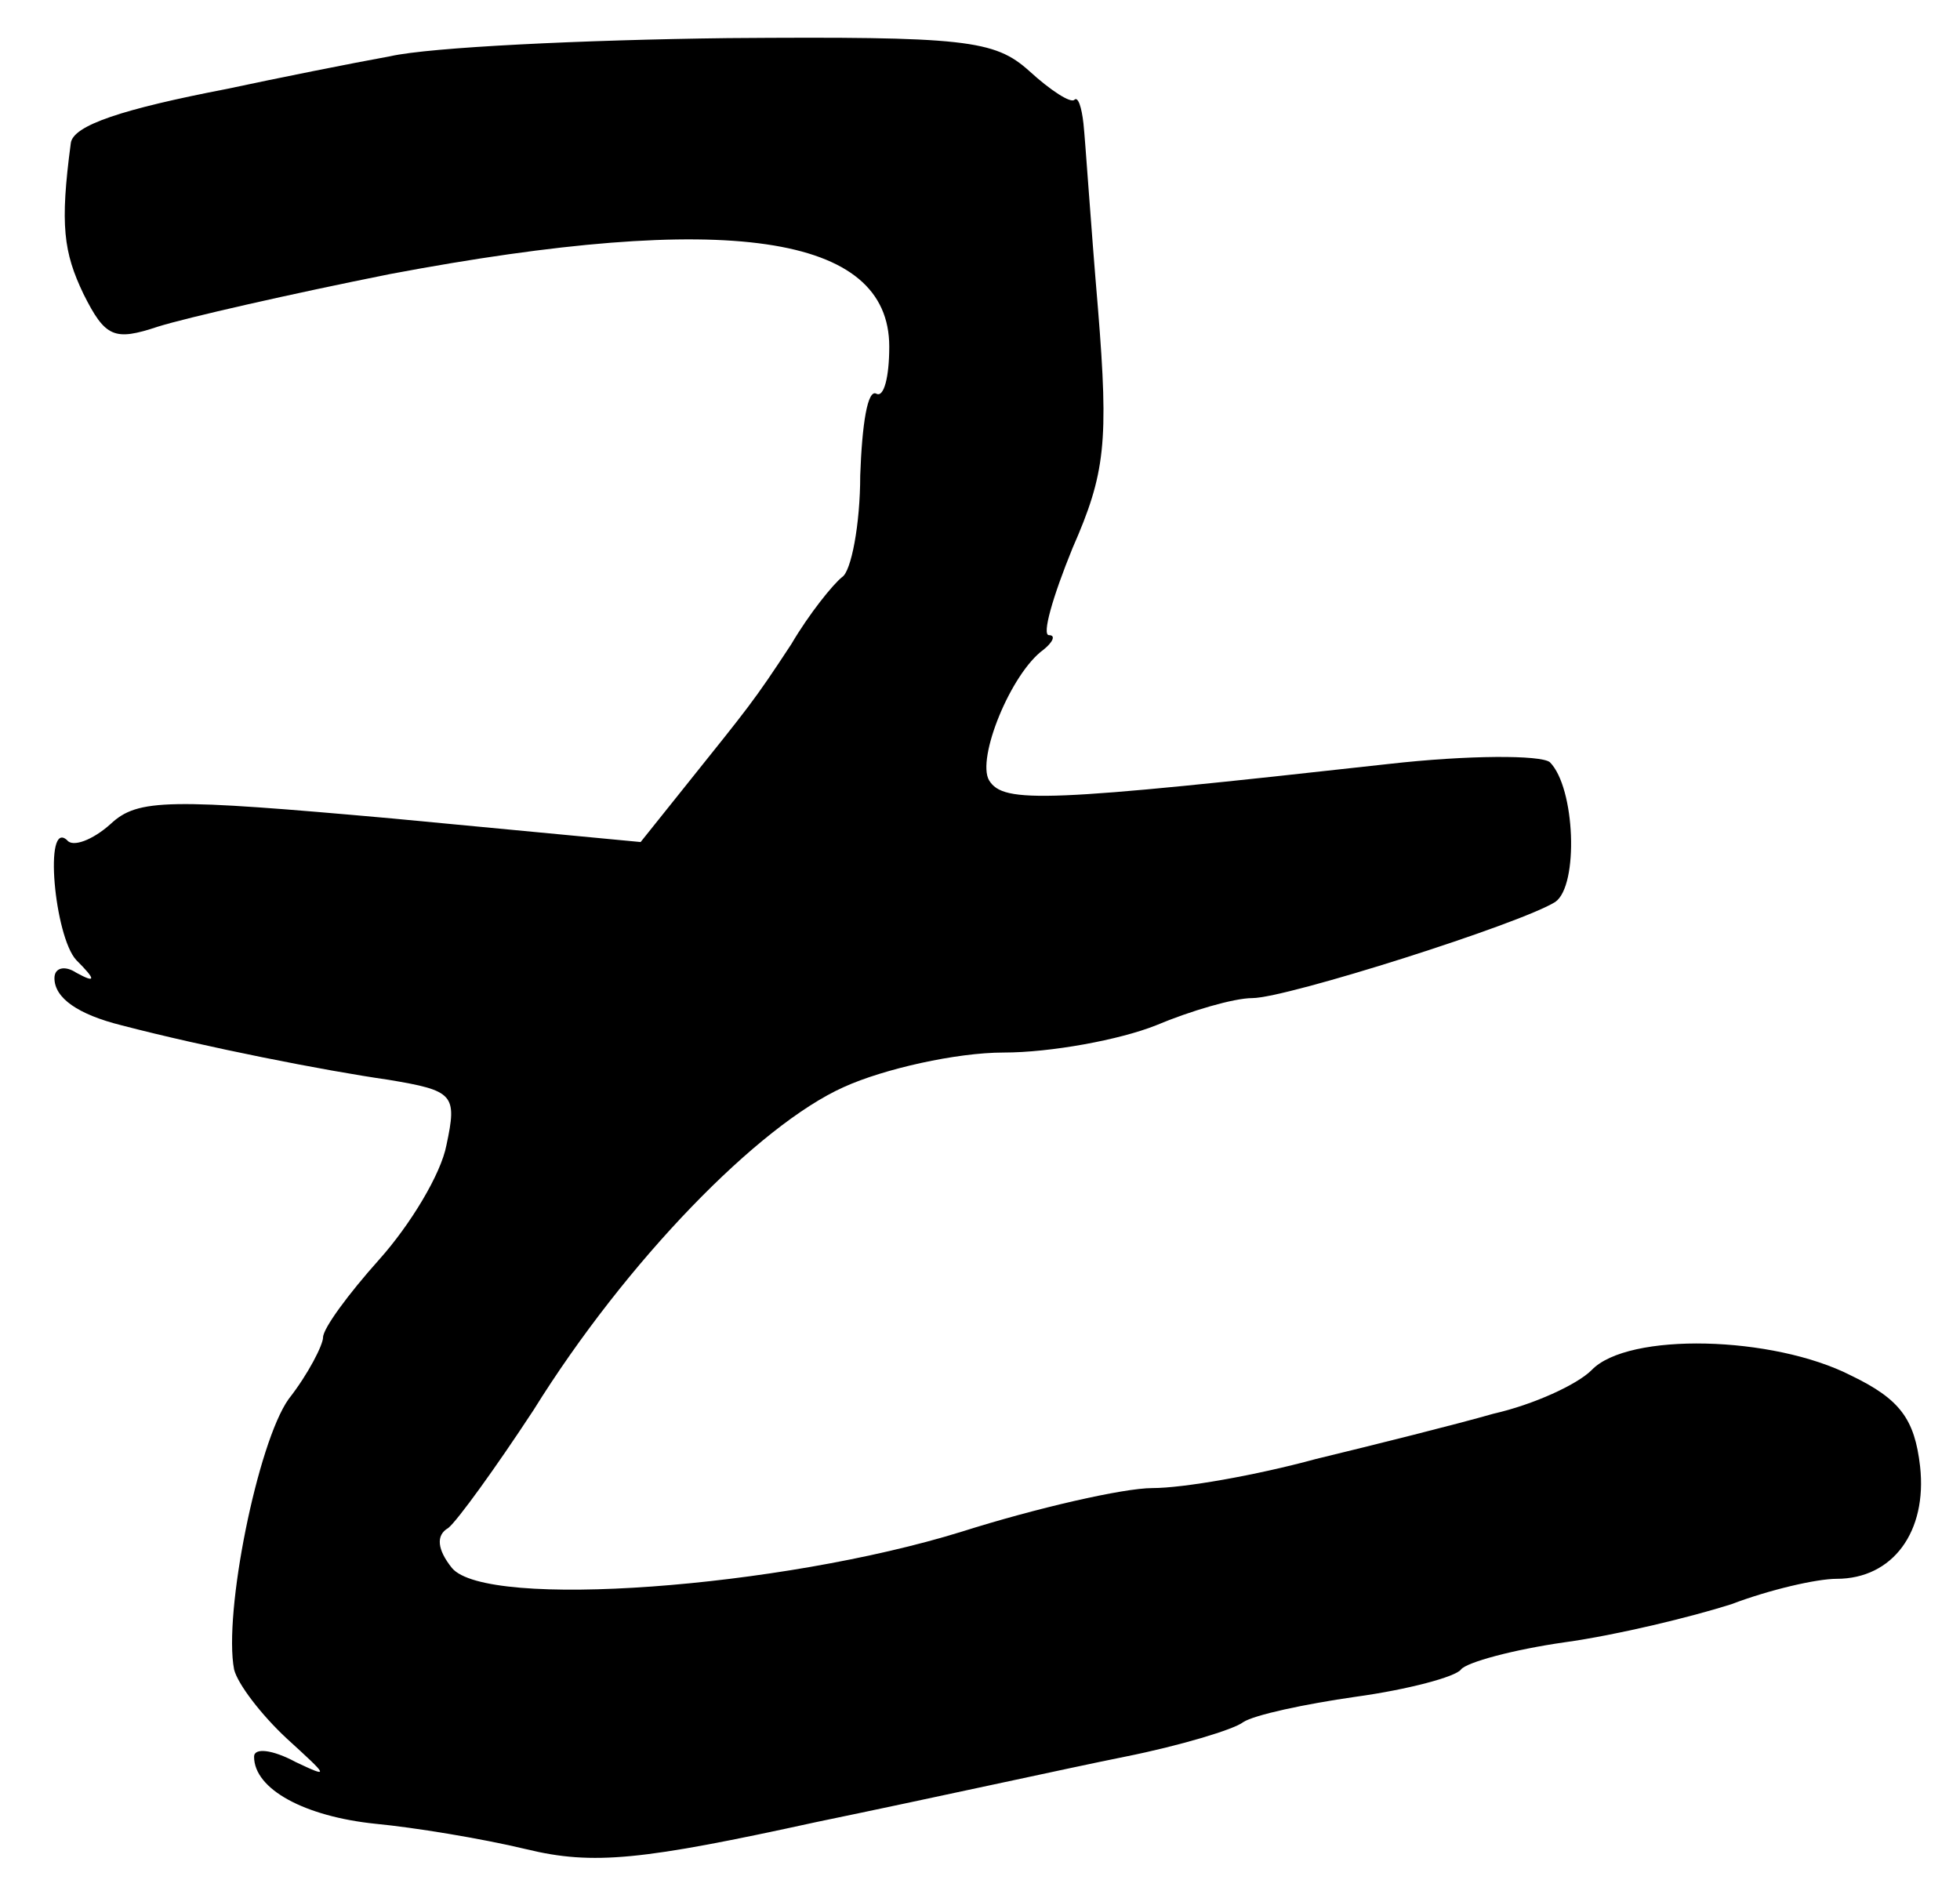 <?xml version="1.0" standalone="no"?>
<!DOCTYPE svg PUBLIC "-//W3C//DTD SVG 20010904//EN"
 "http://www.w3.org/TR/2001/REC-SVG-20010904/DTD/svg10.dtd">
<svg version="1.0" xmlns="http://www.w3.org/2000/svg"
 width="108pt" height="104pt" viewBox="0 0 108 104"
 preserveAspectRatio="xMidYMid meet">
<g transform="translate(0,104) scale(0.1,-0.1)"
fill="#000000" stroke="none">
<path d="M215 1009 c-22 -4 -62 -12 -90 -18 -57 -11 -85 -20 -86 -30 -6 -45
-4 -60 7 -83 12 -24 17 -26 41 -18 16 5 73 18 128 29 186 35 275 22 275 -40 0
-17 -3 -28 -7 -26 -5 3 -8 -17 -9 -45 0 -27 -5 -53 -10 -56 -5 -4 -18 -20 -28
-37 -21 -32 -23 -34 -59 -79 l-24 -30 -137 13 c-123 11 -140 11 -155 -3 -10
-9 -21 -13 -24 -9 -13 12 -7 -53 5 -66 11 -11 11 -13 0 -7 -6 4 -12 3 -12 -3
0 -11 13 -20 37 -26 46 -12 112 -25 147 -30 36 -6 38 -8 32 -36 -3 -16 -20
-44 -37 -63 -17 -19 -31 -38 -31 -43 0 -4 -8 -20 -19 -34 -17 -24 -36 -118
-30 -149 2 -8 15 -25 29 -38 23 -21 24 -22 5 -13 -13 7 -23 8 -23 3 0 -18 28
-33 67 -37 21 -2 58 -8 83 -14 37 -9 64 -6 160 15 63 13 140 30 170 36 30 6
60 15 65 19 6 4 34 10 62 14 29 4 55 11 58 15 3 4 29 11 57 15 29 4 70 14 92
21 21 8 47 14 58 14 31 0 50 26 46 62 -3 26 -11 37 -38 50 -43 22 -123 24
-143 3 -8 -8 -32 -19 -54 -24 -21 -6 -65 -17 -98 -25 -33 -9 -73 -16 -90 -16
-16 0 -64 -11 -105 -24 -100 -31 -262 -43 -281 -20 -8 10 -9 18 -2 22 5 4 26
33 47 65 51 82 124 157 171 178 22 10 62 19 88 19 26 0 64 7 84 15 19 8 43 15
53 15 19 0 148 41 167 53 13 9 11 63 -3 77 -5 4 -45 4 -89 -1 -189 -21 -212
-22 -220 -9 -7 12 12 59 30 72 5 4 7 8 3 8 -4 0 2 21 13 48 18 41 20 58 14
132 -4 47 -7 93 -8 102 -1 9 -3 15 -5 13 -2 -2 -13 5 -25 16 -19 17 -35 19
-166 18 -80 -1 -164 -5 -186 -10z"/>
</g>
</svg>
